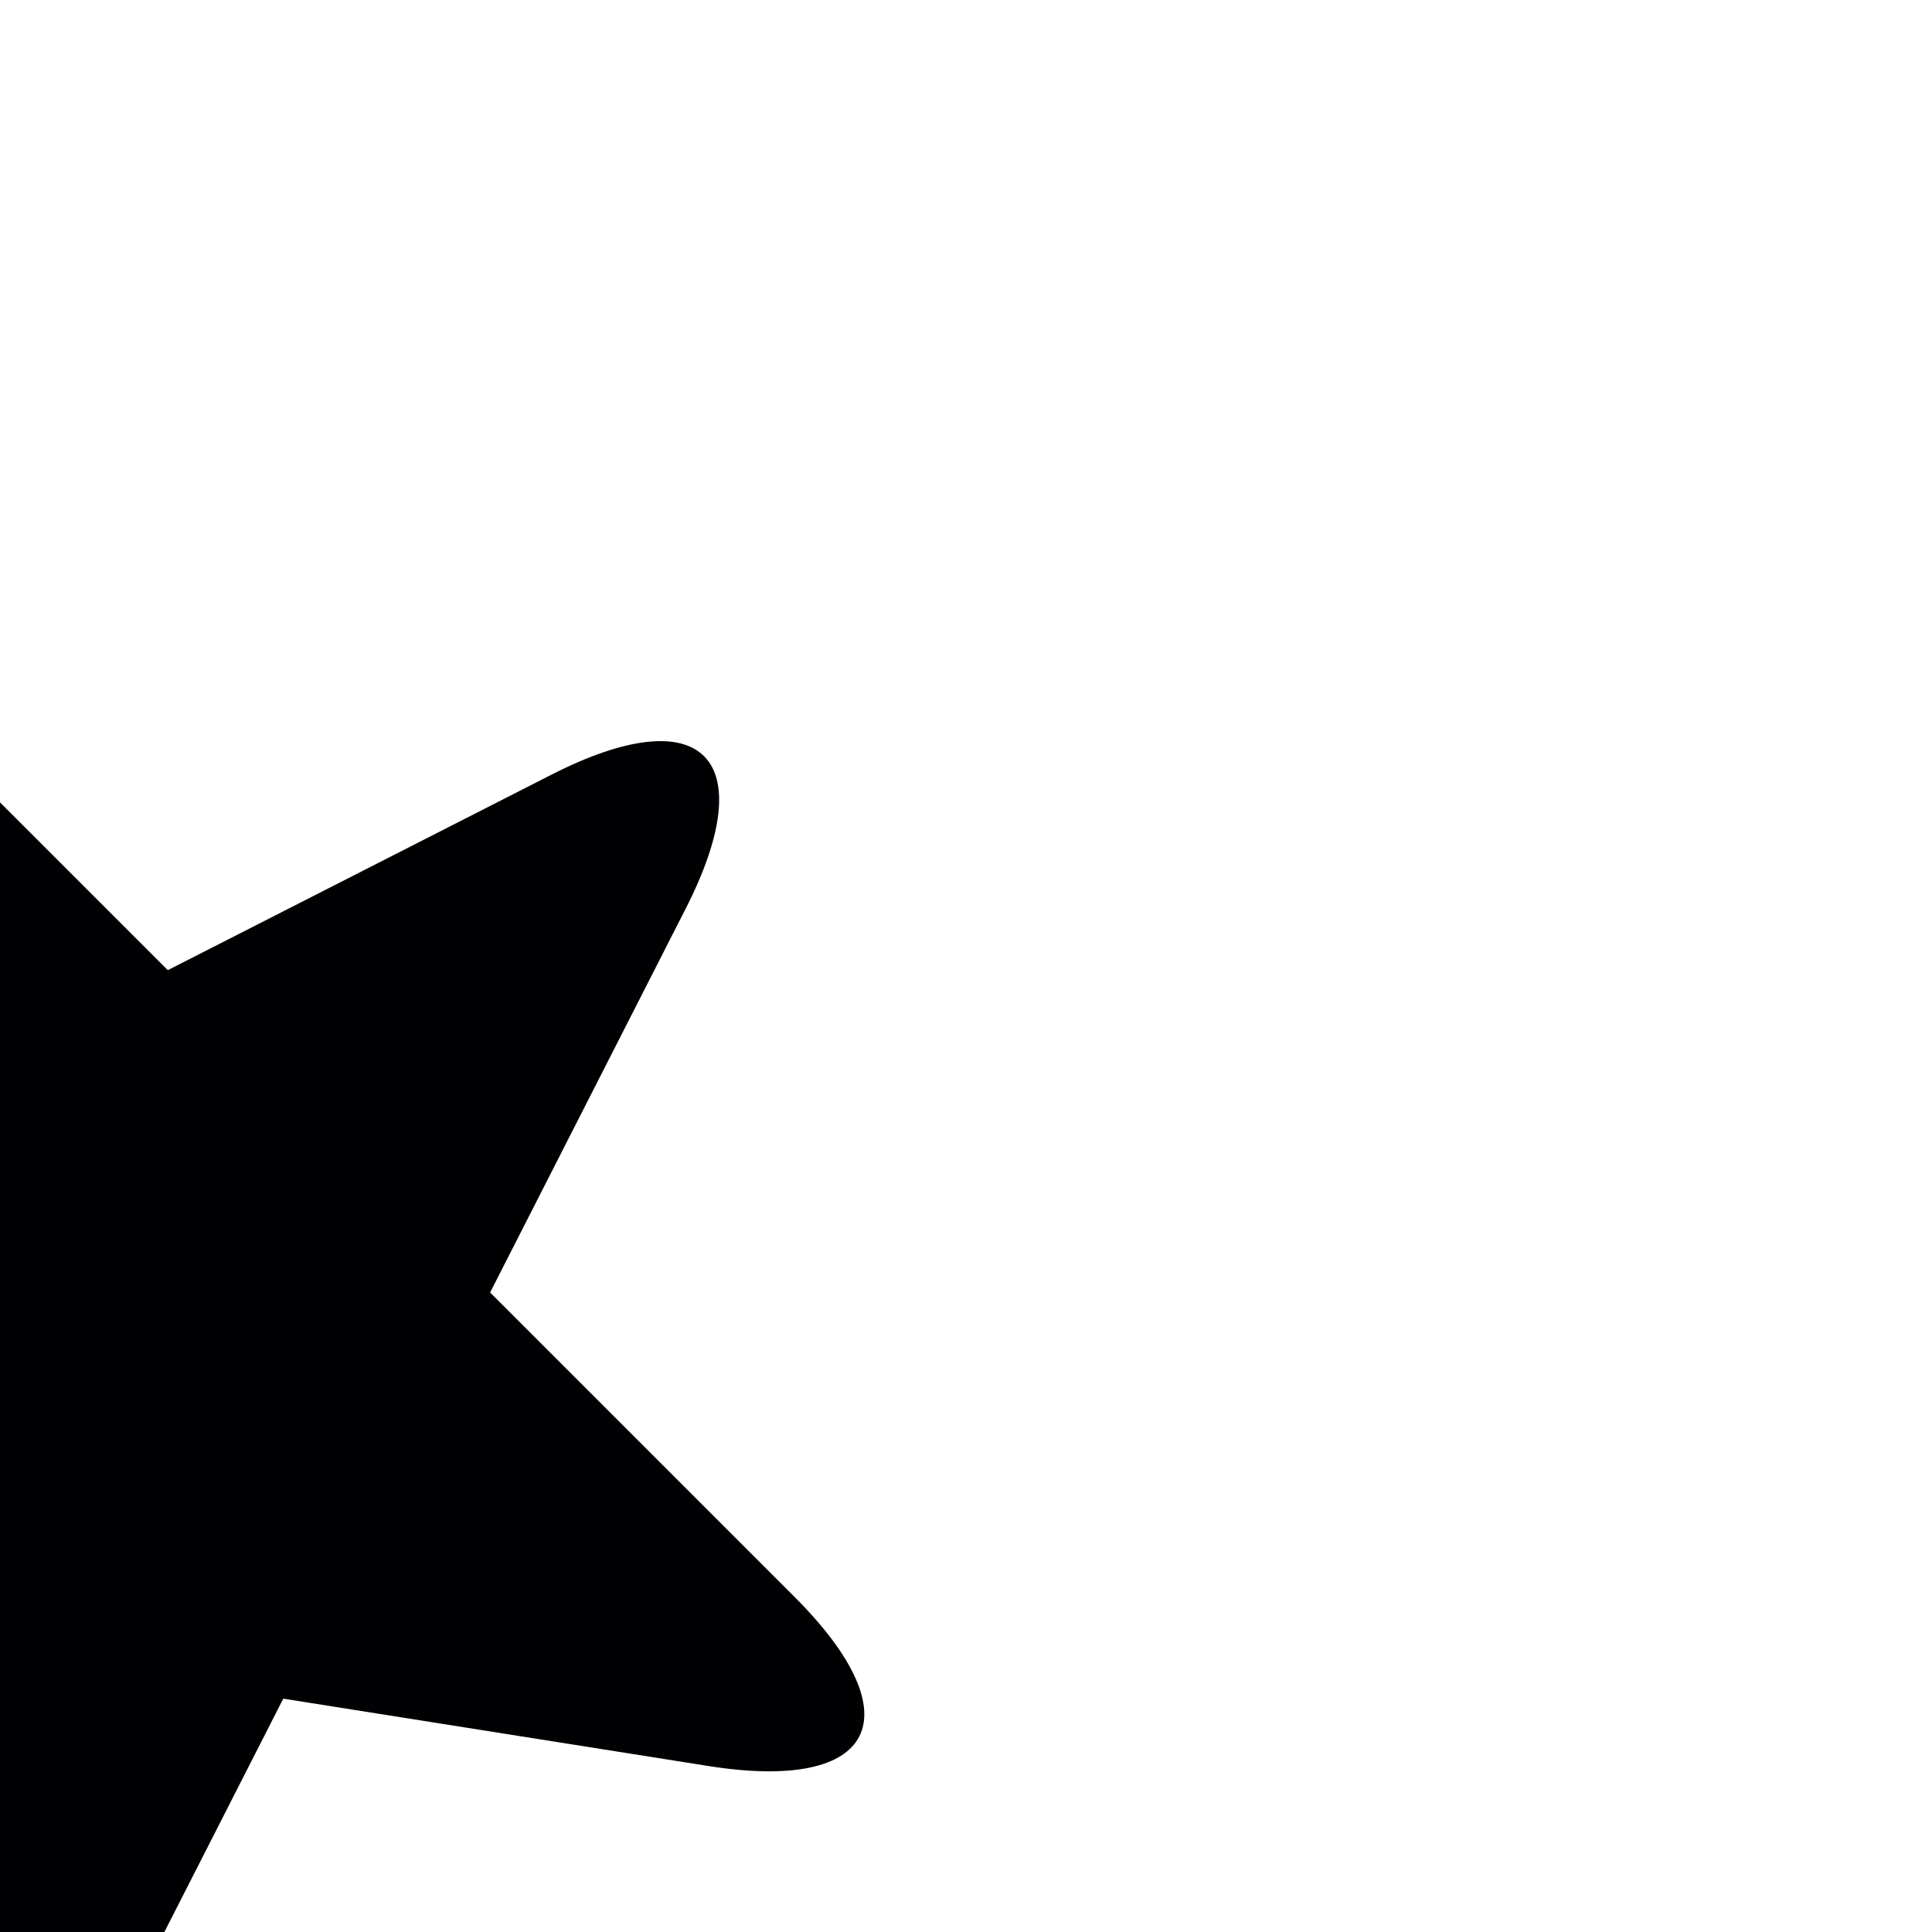 <!DOCTYPE svg PUBLIC "-//W3C//DTD SVG 1.1//EN" "http://www.w3.org/Graphics/SVG/1.1/DTD/svg11.dtd">
<!-- Uploaded to: SVG Repo, www.svgrepo.com, Transformed by: SVG Repo Mixer Tools -->
<svg height="800px" width="800px" version="1.1" id="Capa_1" xmlns="http://www.w3.org/2000/svg" xmlns:xlink="http://www.w3.org/1999/xlink" viewBox="-4.31 -4.31 51.75 51.75" xml:space="preserve" fill="#000000" transform="rotate(45)matrix(1, 0, 0, 1, 0, 0)" stroke="#000000" stroke-width="0">
<g id="SVGRepo_bgCarrier" stroke-width="0"/>
<g id="SVGRepo_tracerCarrier" stroke-linecap="round" stroke-linejoin="round" stroke="#CCCCCC" stroke-width="0.086"/>
<g id="SVGRepo_iconCarrier"> <g> <path style="fill:#010002;" d="M39.199,15.197H27.668L24.105,4.232c-1.404-4.326-3.68-4.326-5.084,0l-3.563,10.965H3.928 c-4.545,0-5.25,2.164-1.571,4.836l9.326,6.775L8.121,37.775c-1.404,4.322,0.438,5.662,4.116,2.988l9.326-6.775l9.328,6.775 c3.678,2.674,5.52,1.334,4.116-2.988l-3.564-10.967l9.326-6.775C44.449,17.361,43.744,15.197,39.199,15.197z"/> </g> </g>
</svg>